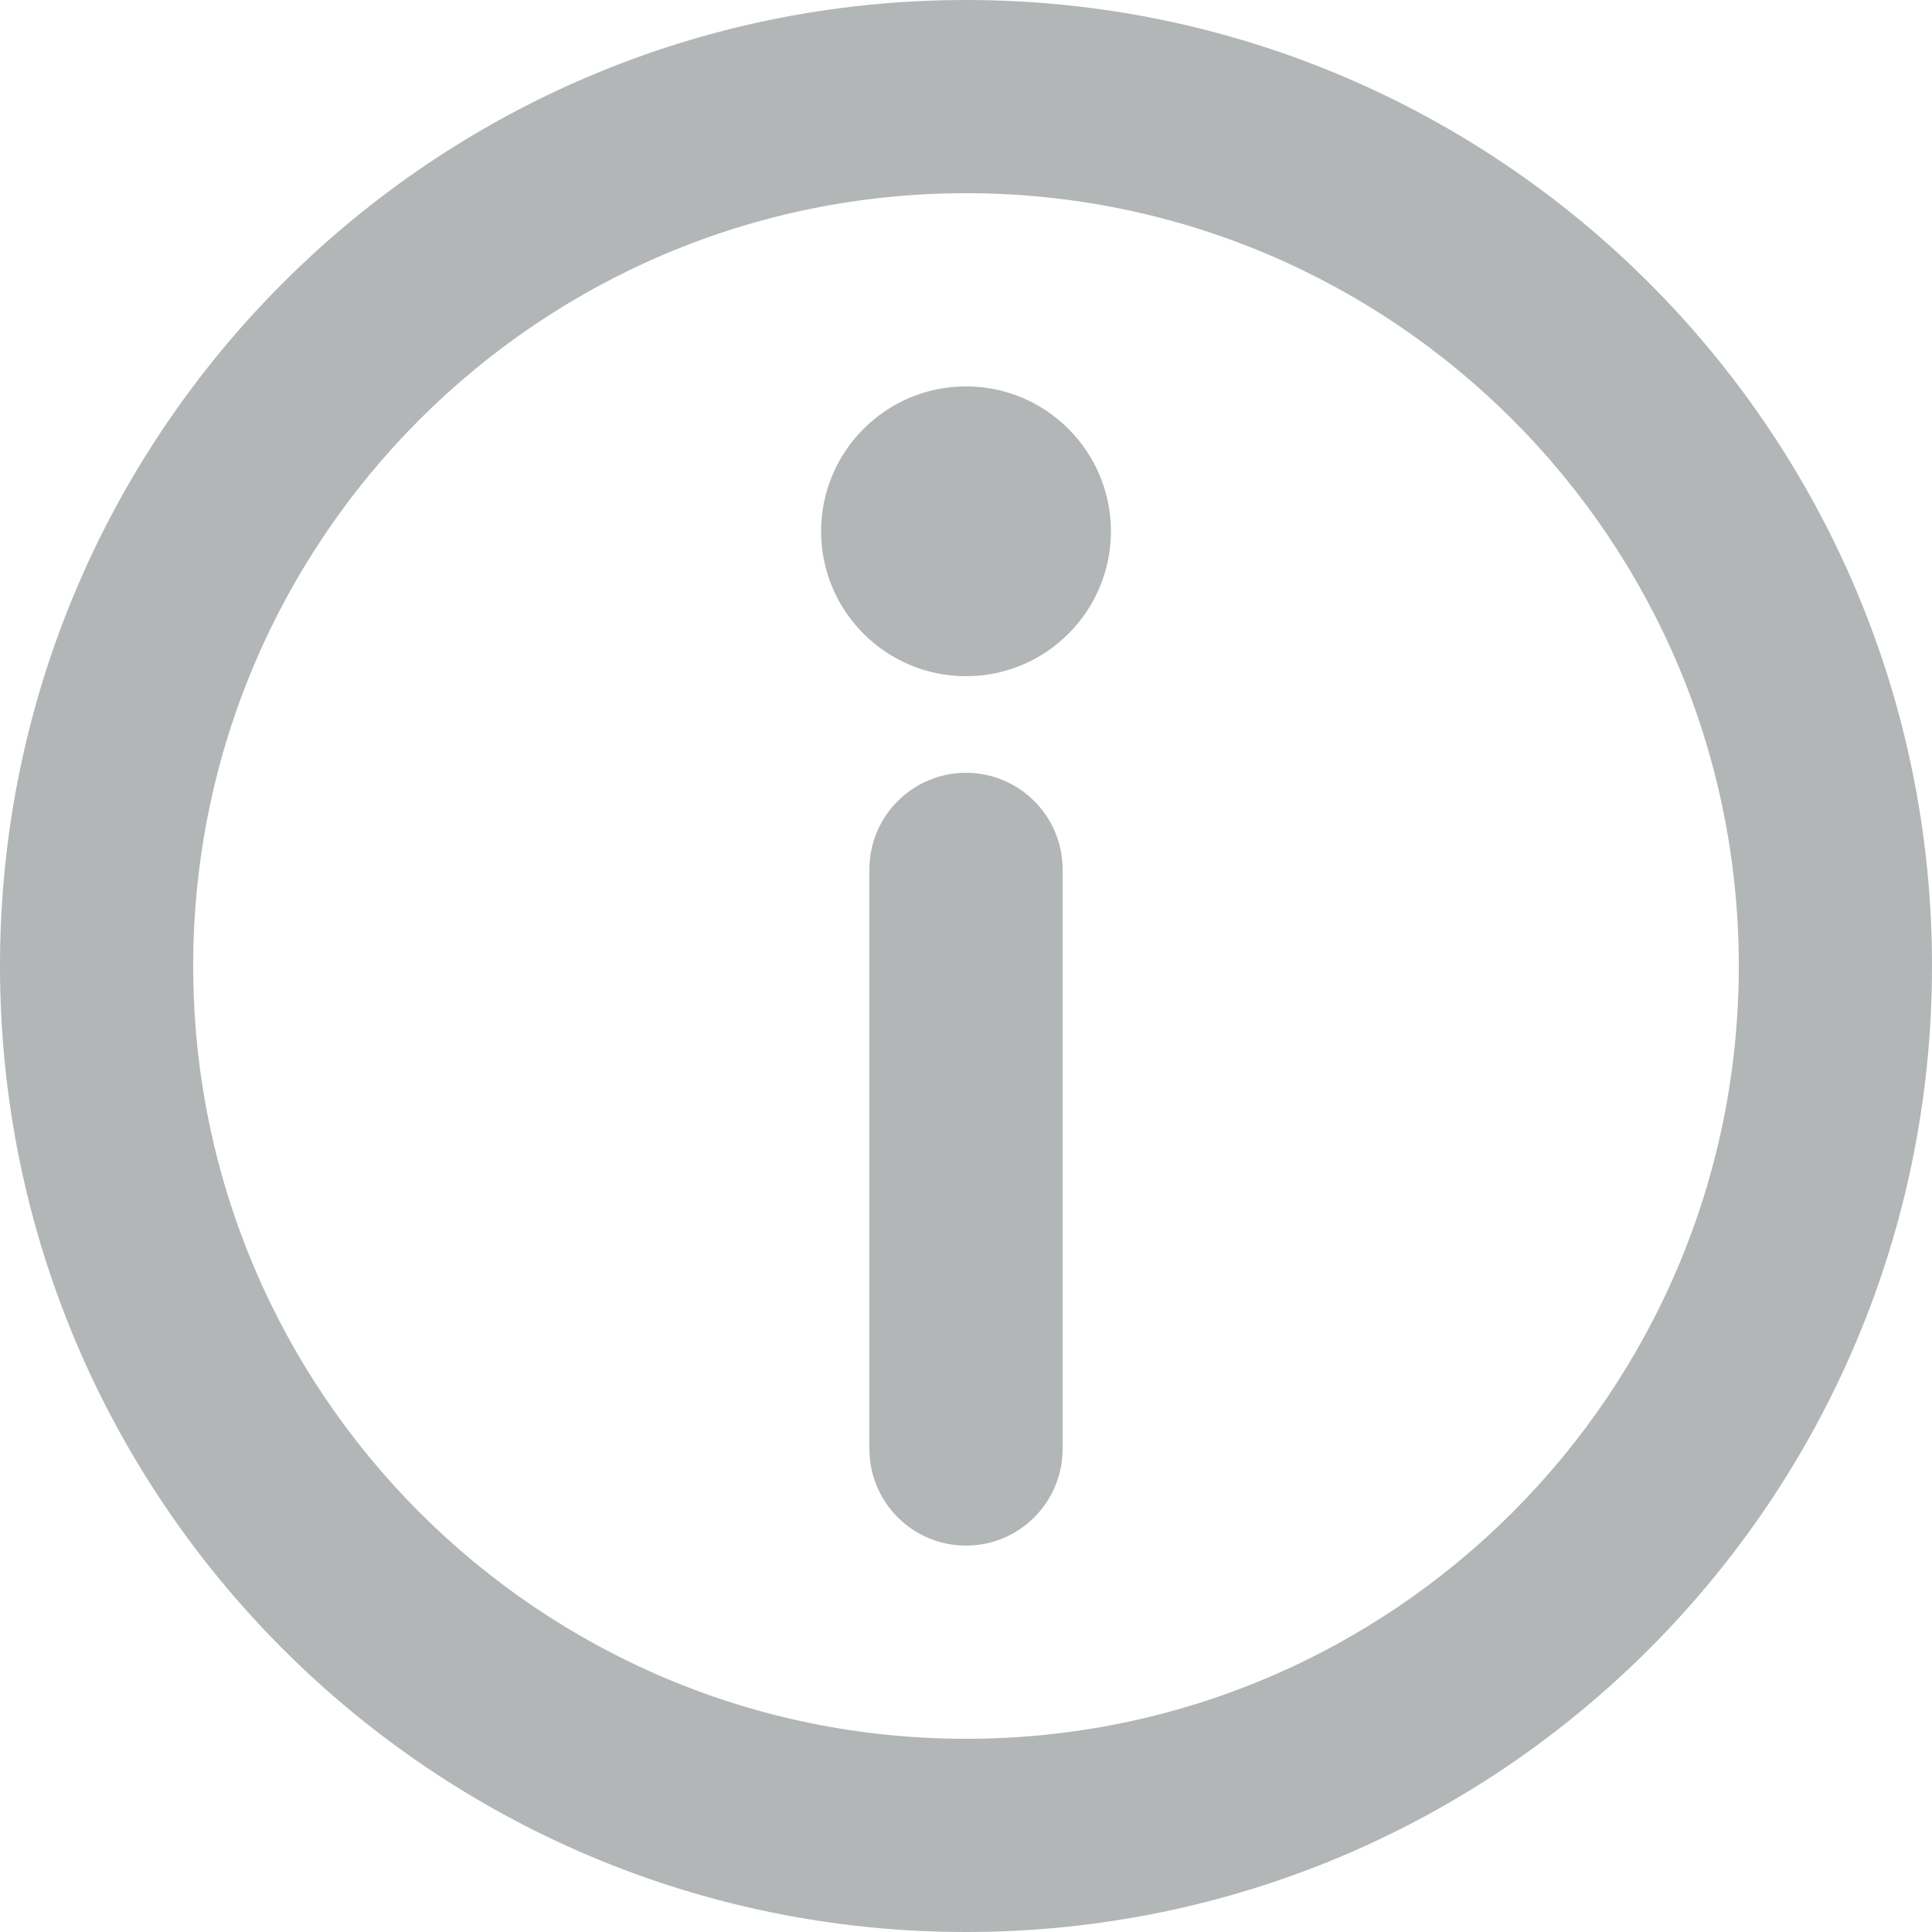 <svg width="20" height="20" viewBox="0 0 20 20" fill="none" xmlns="http://www.w3.org/2000/svg">
<path d="M10 2C5.582 2 2 5.582 2 10C2 14.418 5.582 18 10 18C14.418 18 18 14.418 18 10C18 5.582 14.418 2 10 2ZM0 10C0 4.477 4.477 0 10 0C15.523 0 20 4.477 20 10C20 15.523 15.523 20 10 20C4.477 20 0 15.523 0 10Z" fill="#B3B6B6"/>
<path d="M10 8C10.552 8 11 8.448 11 9V15C11 15.552 10.552 16 10 16C9.448 16 9 15.552 9 15V9C9 8.448 9.448 8 10 8Z" fill="#B3B6B6"/>
<path d="M11.5 5.5C11.5 6.328 10.828 7 10 7C9.172 7 8.5 6.328 8.5 5.5C8.5 4.672 9.172 4 10 4C10.828 4 11.5 4.672 11.5 5.5Z" fill="#B3B6B6"/>
</svg>
